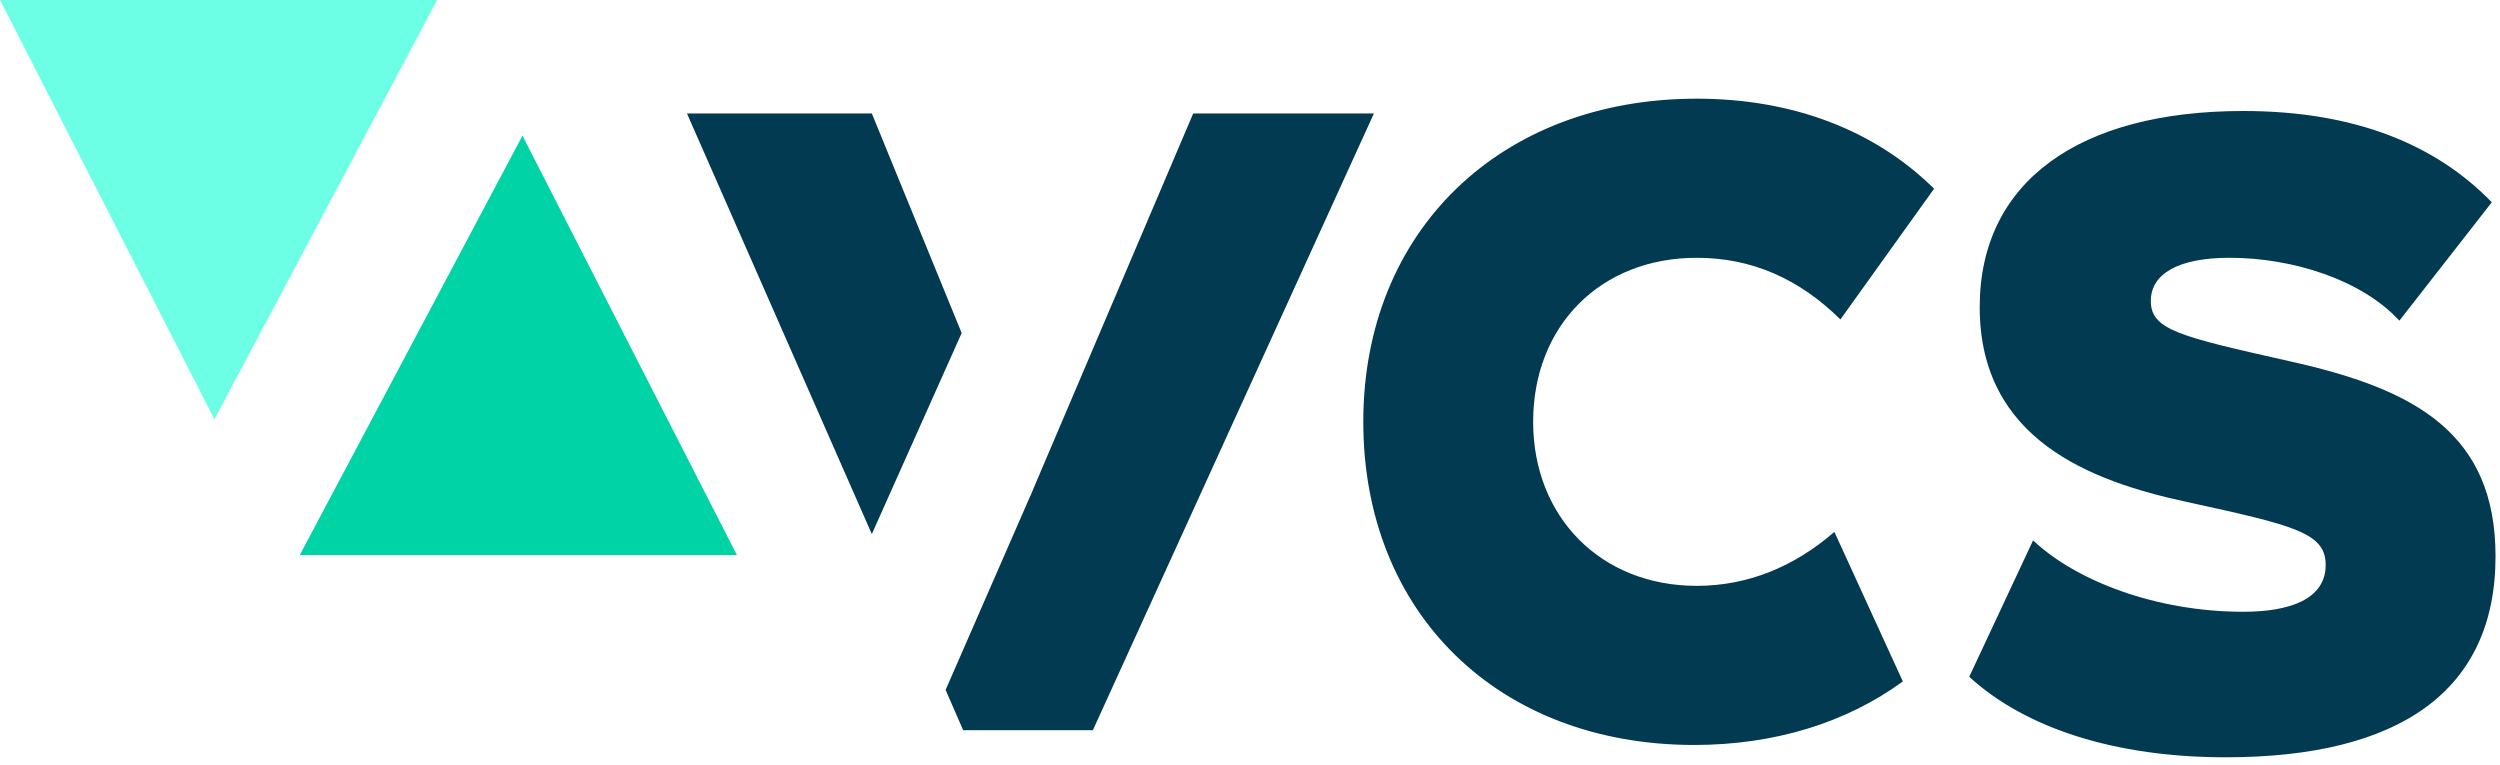 <svg width="85" height="26" viewBox="0 0 85 26" fill="none" xmlns="http://www.w3.org/2000/svg">
<g clip-path="url(#clip0_1292_1205)">
<path d="M17.764 4.613L25.055 18.871H10.192L17.764 4.613Z" fill="#00D3A6"/>
<path d="M7.291 14.258L0 4.19802e-07L14.863 0L7.291 14.258Z" fill="#6CFFE6"/>
<path fill-rule="evenodd" clip-rule="evenodd" d="M46.352 14.342C46.352 20.842 50.938 25.329 57.605 25.329C60.322 25.329 62.775 24.576 64.696 23.168L62.369 18.084C60.999 19.275 59.417 19.919 57.69 19.919C54.42 19.919 52.127 17.571 52.127 14.342C52.127 11.071 54.42 8.765 57.69 8.765C59.559 8.765 61.172 9.477 62.574 10.861L65.759 6.416C63.72 4.403 60.918 3.355 57.69 3.355C51.023 3.355 46.352 7.842 46.352 14.342ZM32.697 11.323L29.642 3.858H23.357L29.642 18.158L32.697 11.323ZM37.158 24.826H32.747L32.151 23.456L35.033 16.855L35.035 16.858L35.195 16.475L40.569 3.858H46.713L37.158 24.826ZM67.31 10.442C67.31 14.929 71.047 16.355 74.359 17.068C78.011 17.864 79.073 18.116 79.073 19.206C79.073 20.381 77.841 20.8 76.27 20.8C73.323 20.8 70.593 19.758 69.125 18.373L66.954 23.011C68.875 24.769 71.928 25.748 75.676 25.748C81.536 25.748 84.848 23.526 84.848 18.913C84.848 14.719 82.088 13.252 78.054 12.329L77.829 12.278C74.108 11.44 73.128 11.219 73.128 10.232C73.128 9.31 74.062 8.765 75.803 8.765C77.969 8.765 80.305 9.519 81.579 10.903L84.721 6.877C82.81 4.906 80.05 3.774 76.27 3.774C70.707 3.774 67.31 6.165 67.31 10.442Z" fill="#013A51"/>
</g>
<defs>
<clipPath id="clip0_1292_1205">
<rect width="84.933" height="26" fill="white"/>
</clipPath>
</defs>
</svg>
